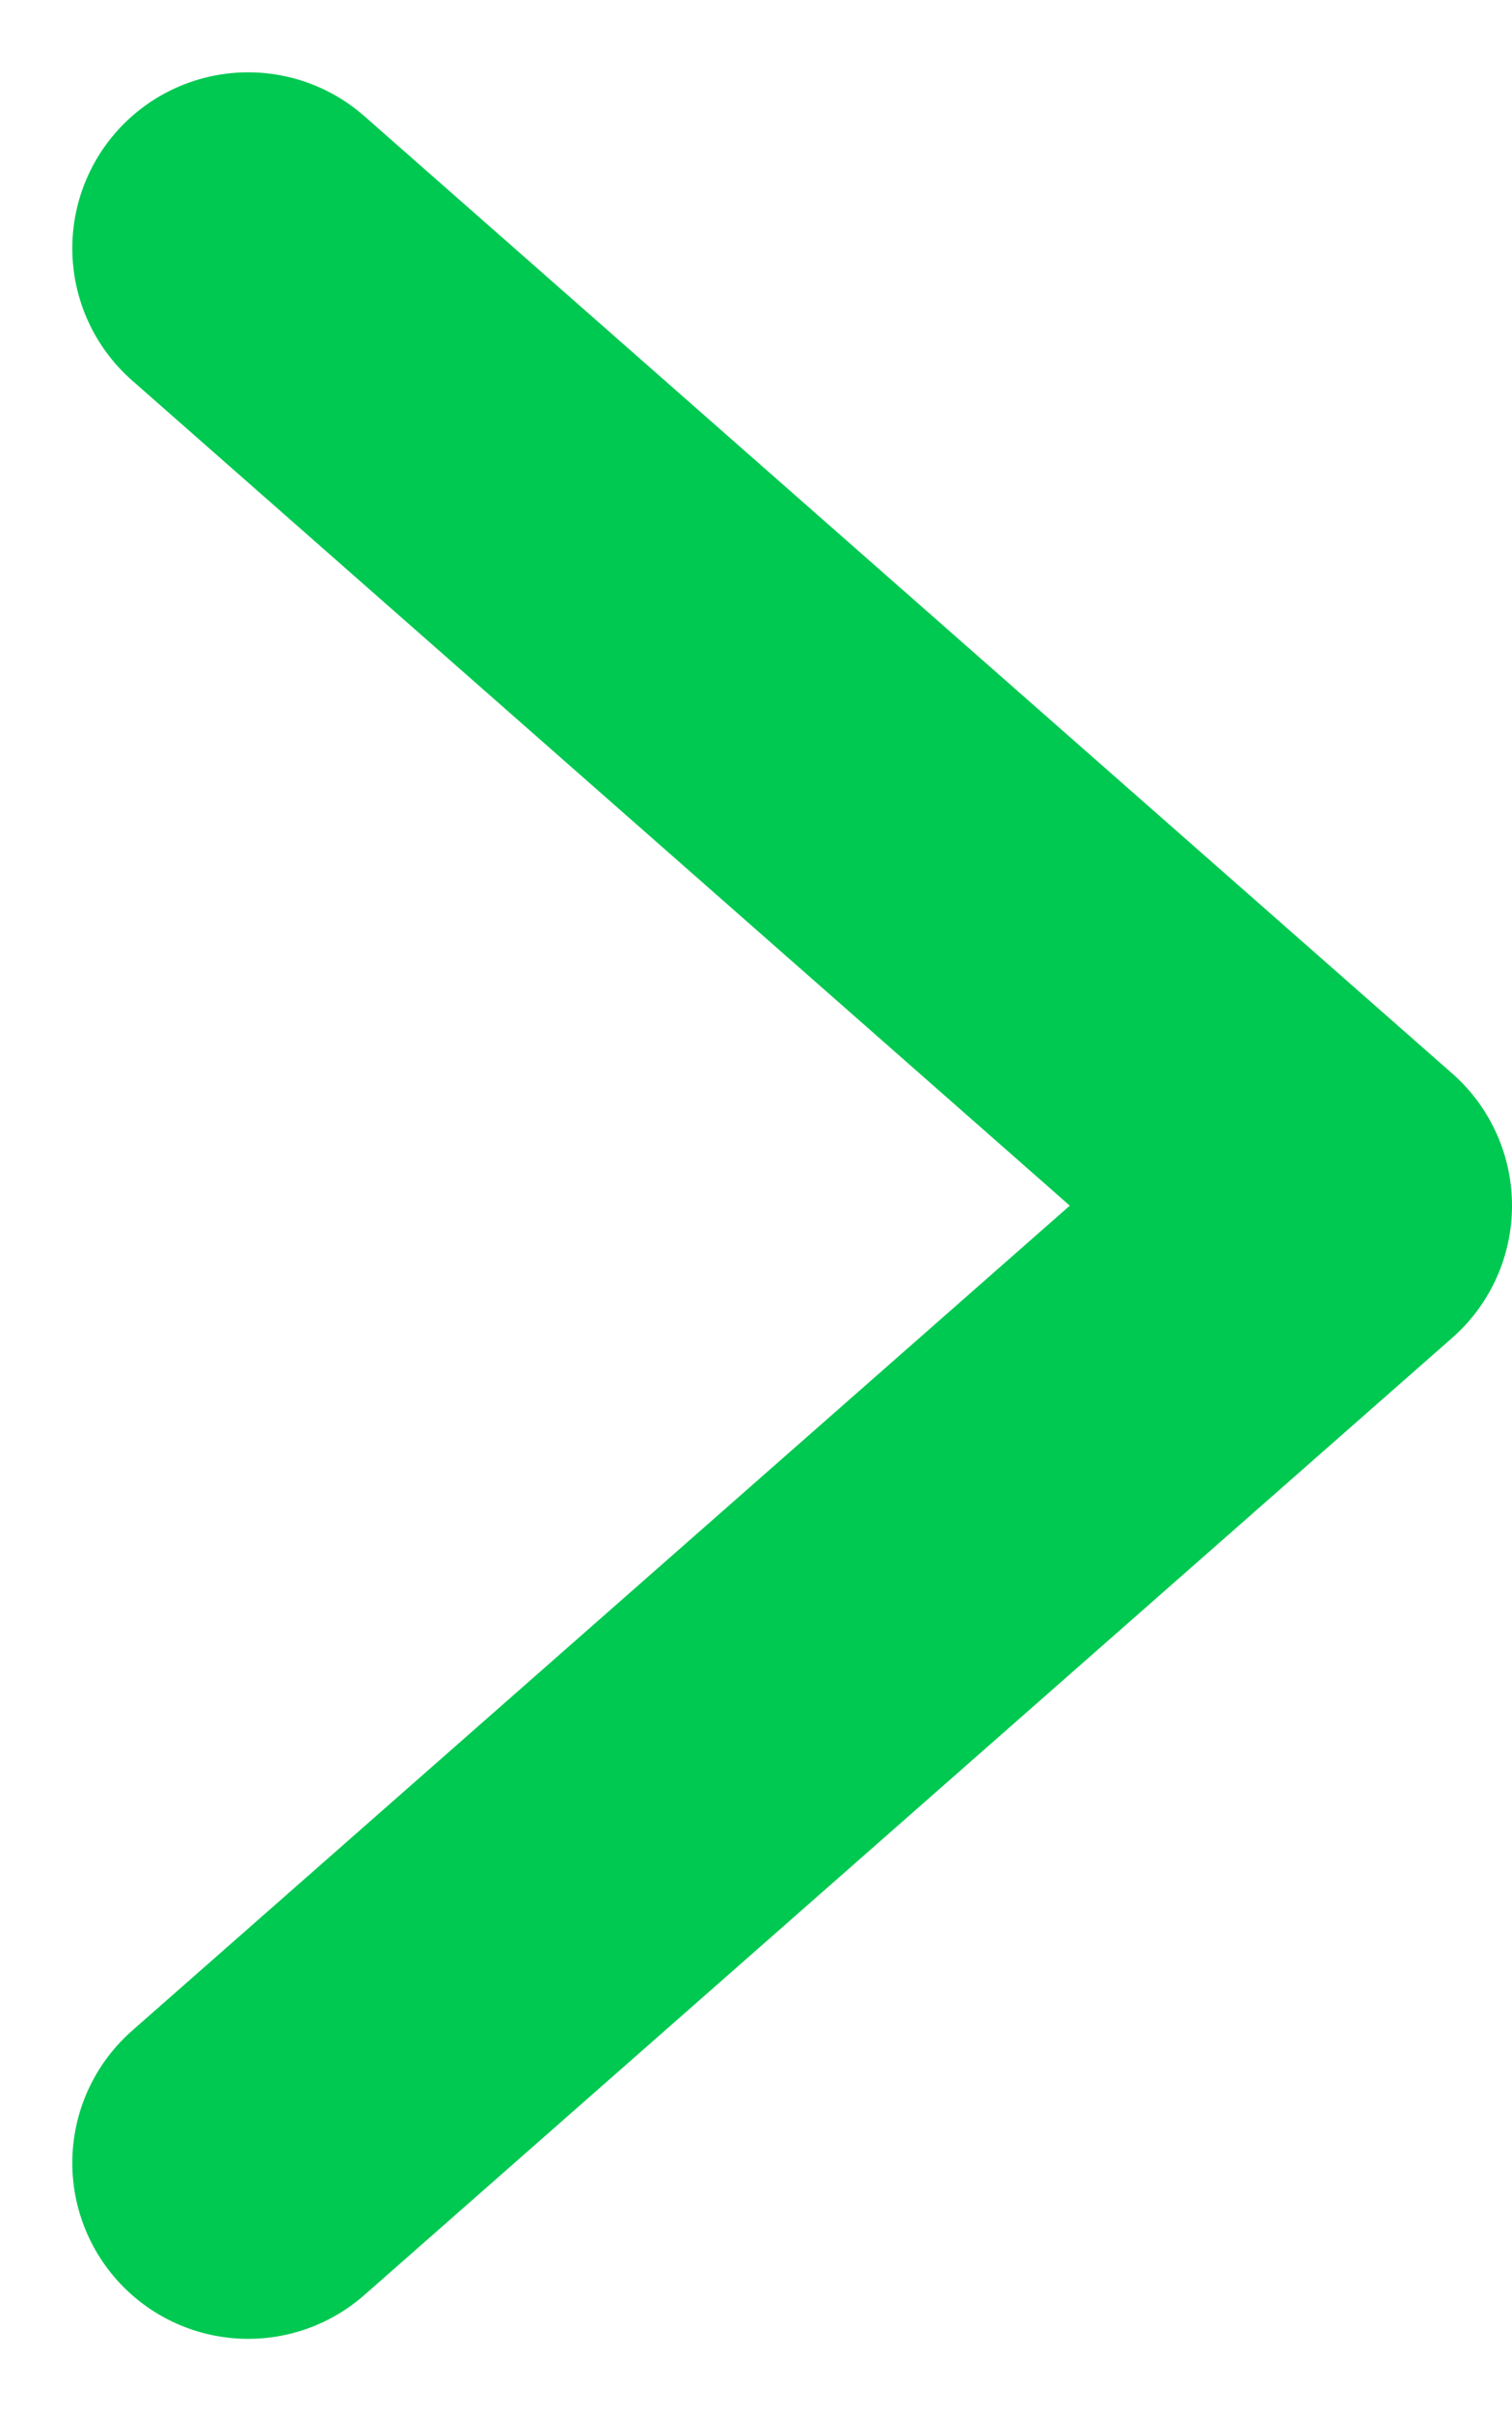 <svg xmlns="http://www.w3.org/2000/svg" width="8.596" height="13.703" viewBox="0 0 8.596 13.703">
  <path id="arrow-right" d="M18,24.881l6.185-5.44L18,14" transform="translate(-16.589 -12.589)" fill="none" stroke="#00c951" stroke-linecap="round" stroke-linejoin="round" stroke-width="2"/>
</svg>
